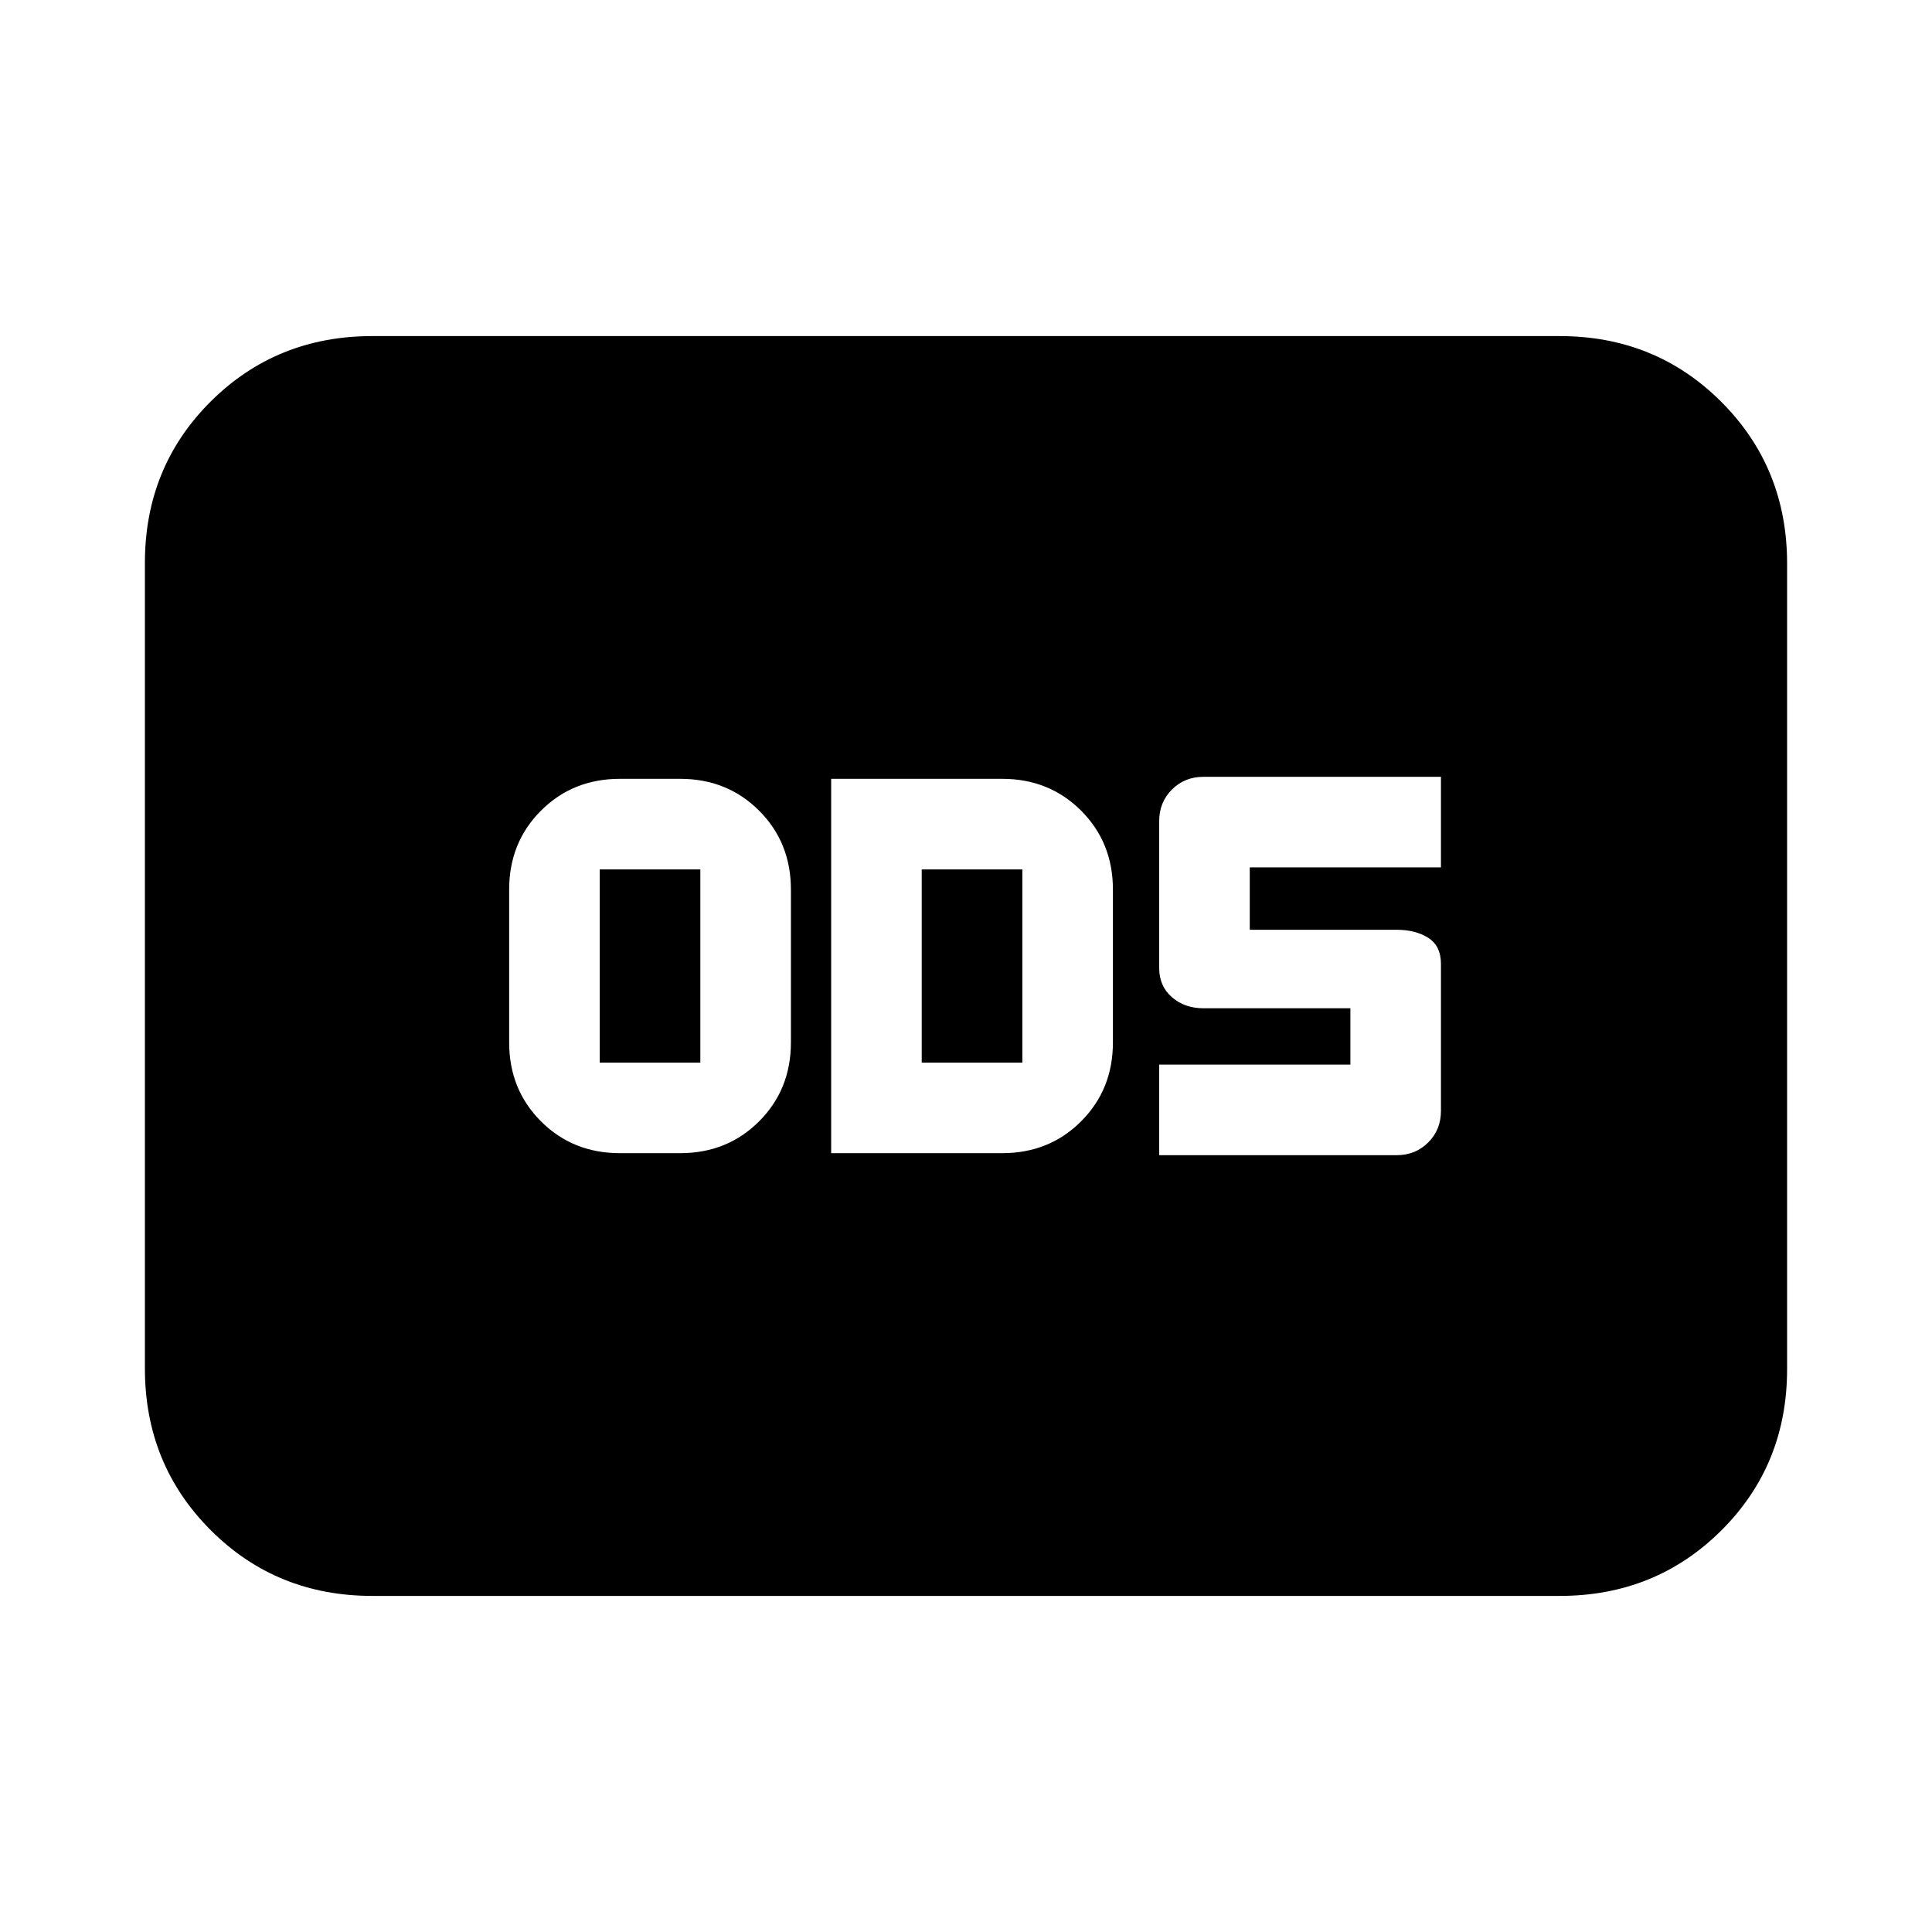 <svg xmlns="http://www.w3.org/2000/svg" height="20" viewBox="0 -960 960 960" width="20"><path d="M308-387h30q23.38 0 39.19-15.81Q393-418.63 393-442v-76q0-23.38-15.81-39.19Q361.38-573 338-573h-30q-23.37 0-39.19 15.81Q253-541.38 253-518v76q0 23.37 15.81 39.19Q284.63-387 308-387Zm-10-45v-96h50v96h-50Zm115 45h85q23.38 0 39.19-15.81Q553-418.63 553-442v-76q0-23.38-15.81-39.19Q521.38-573 498-573h-85v186Zm45-45v-96h50v96h-50Zm118 46h118q9.35 0 15.68-6.33Q716-398.65 716-408v-73q0-9-6.32-13-6.33-4-15.68-4h-73v-31h95v-45H598q-9.35 0-15.68 6.32Q576-561.35 576-552v73q0 9 6.32 14.5 6.33 5.5 15.68 5.5h73v28h-95v45ZM185-167q-47.64 0-80.32-32.69Q72-232.39 72-280.04v-400.24q0-47.66 32.68-80.19T185-793h590q47.64 0 80.32 32.69Q888-727.61 888-679.96v400.24q0 47.66-32.68 80.19T775-167H185Z"/></svg>